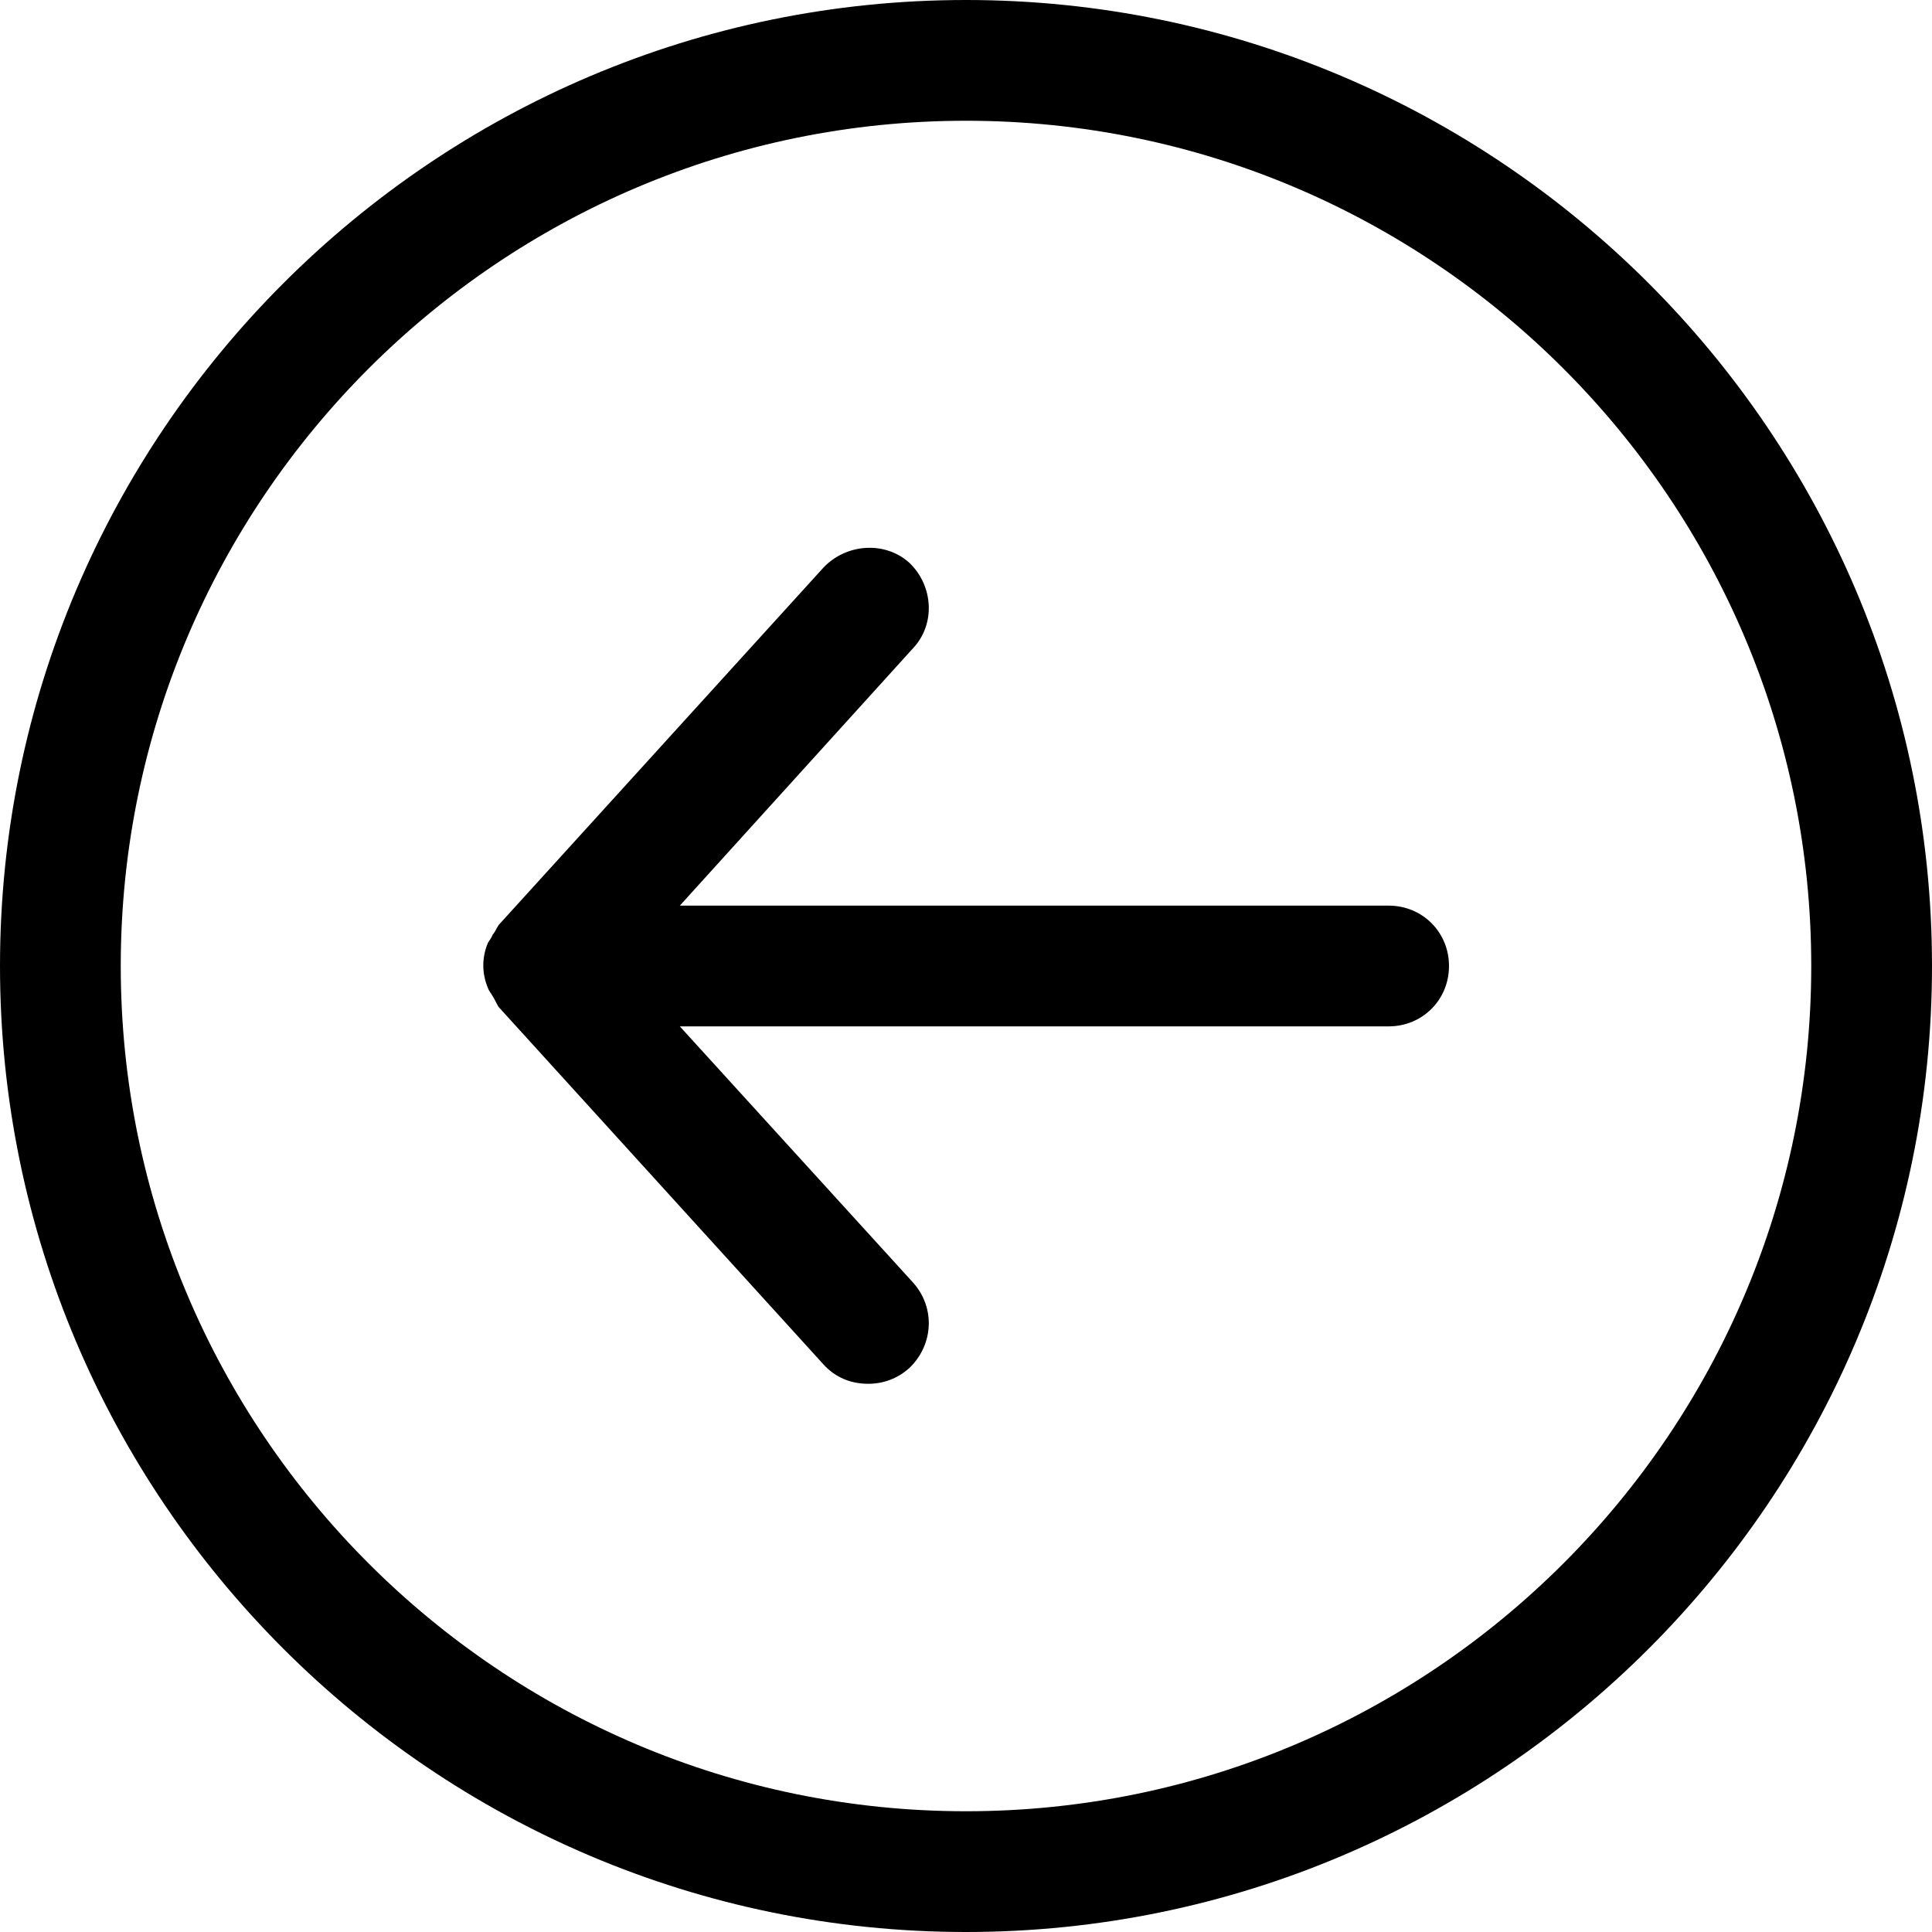 <!-- Generated by IcoMoon.io -->
<svg version="1.1" xmlns="http://www.w3.org/2000/svg" width="32" height="32" viewBox="0 0 32 32">
<title>arrows-left-circle</title>
<path d="M16 0c-8.82 0-16 7.18-16 16s7.18 16 16 16 16-7.18 16-16-7.18-16-16-16zM16 30c-7.72 0-14-6.28-14-14s6.28-14 14-14c7.72 0 14 6.28 14 14s-6.28 14-14 14z"></path>
<path d="M23 15h-11.74l3.86-4.26c0.38-0.4 0.34-1.040-0.060-1.42-0.4-0.36-1.040-0.32-1.42 0.080l-5.38 5.92c-0.040 0.060-0.060 0.12-0.1 0.16-0.020 0.060-0.060 0.1-0.080 0.14-0.1 0.24-0.1 0.5 0 0.74 0.020 0.060 0.060 0.1 0.080 0.14 0.040 0.060 0.060 0.12 0.1 0.18l5.38 5.92c0.2 0.22 0.46 0.32 0.74 0.32 0.24 0 0.48-0.080 0.68-0.26 0.4-0.38 0.44-1 0.060-1.42l-3.86-4.24h11.74c0.56 0 1-0.44 1-1s-0.44-1-1-1z"></path>
</svg>
